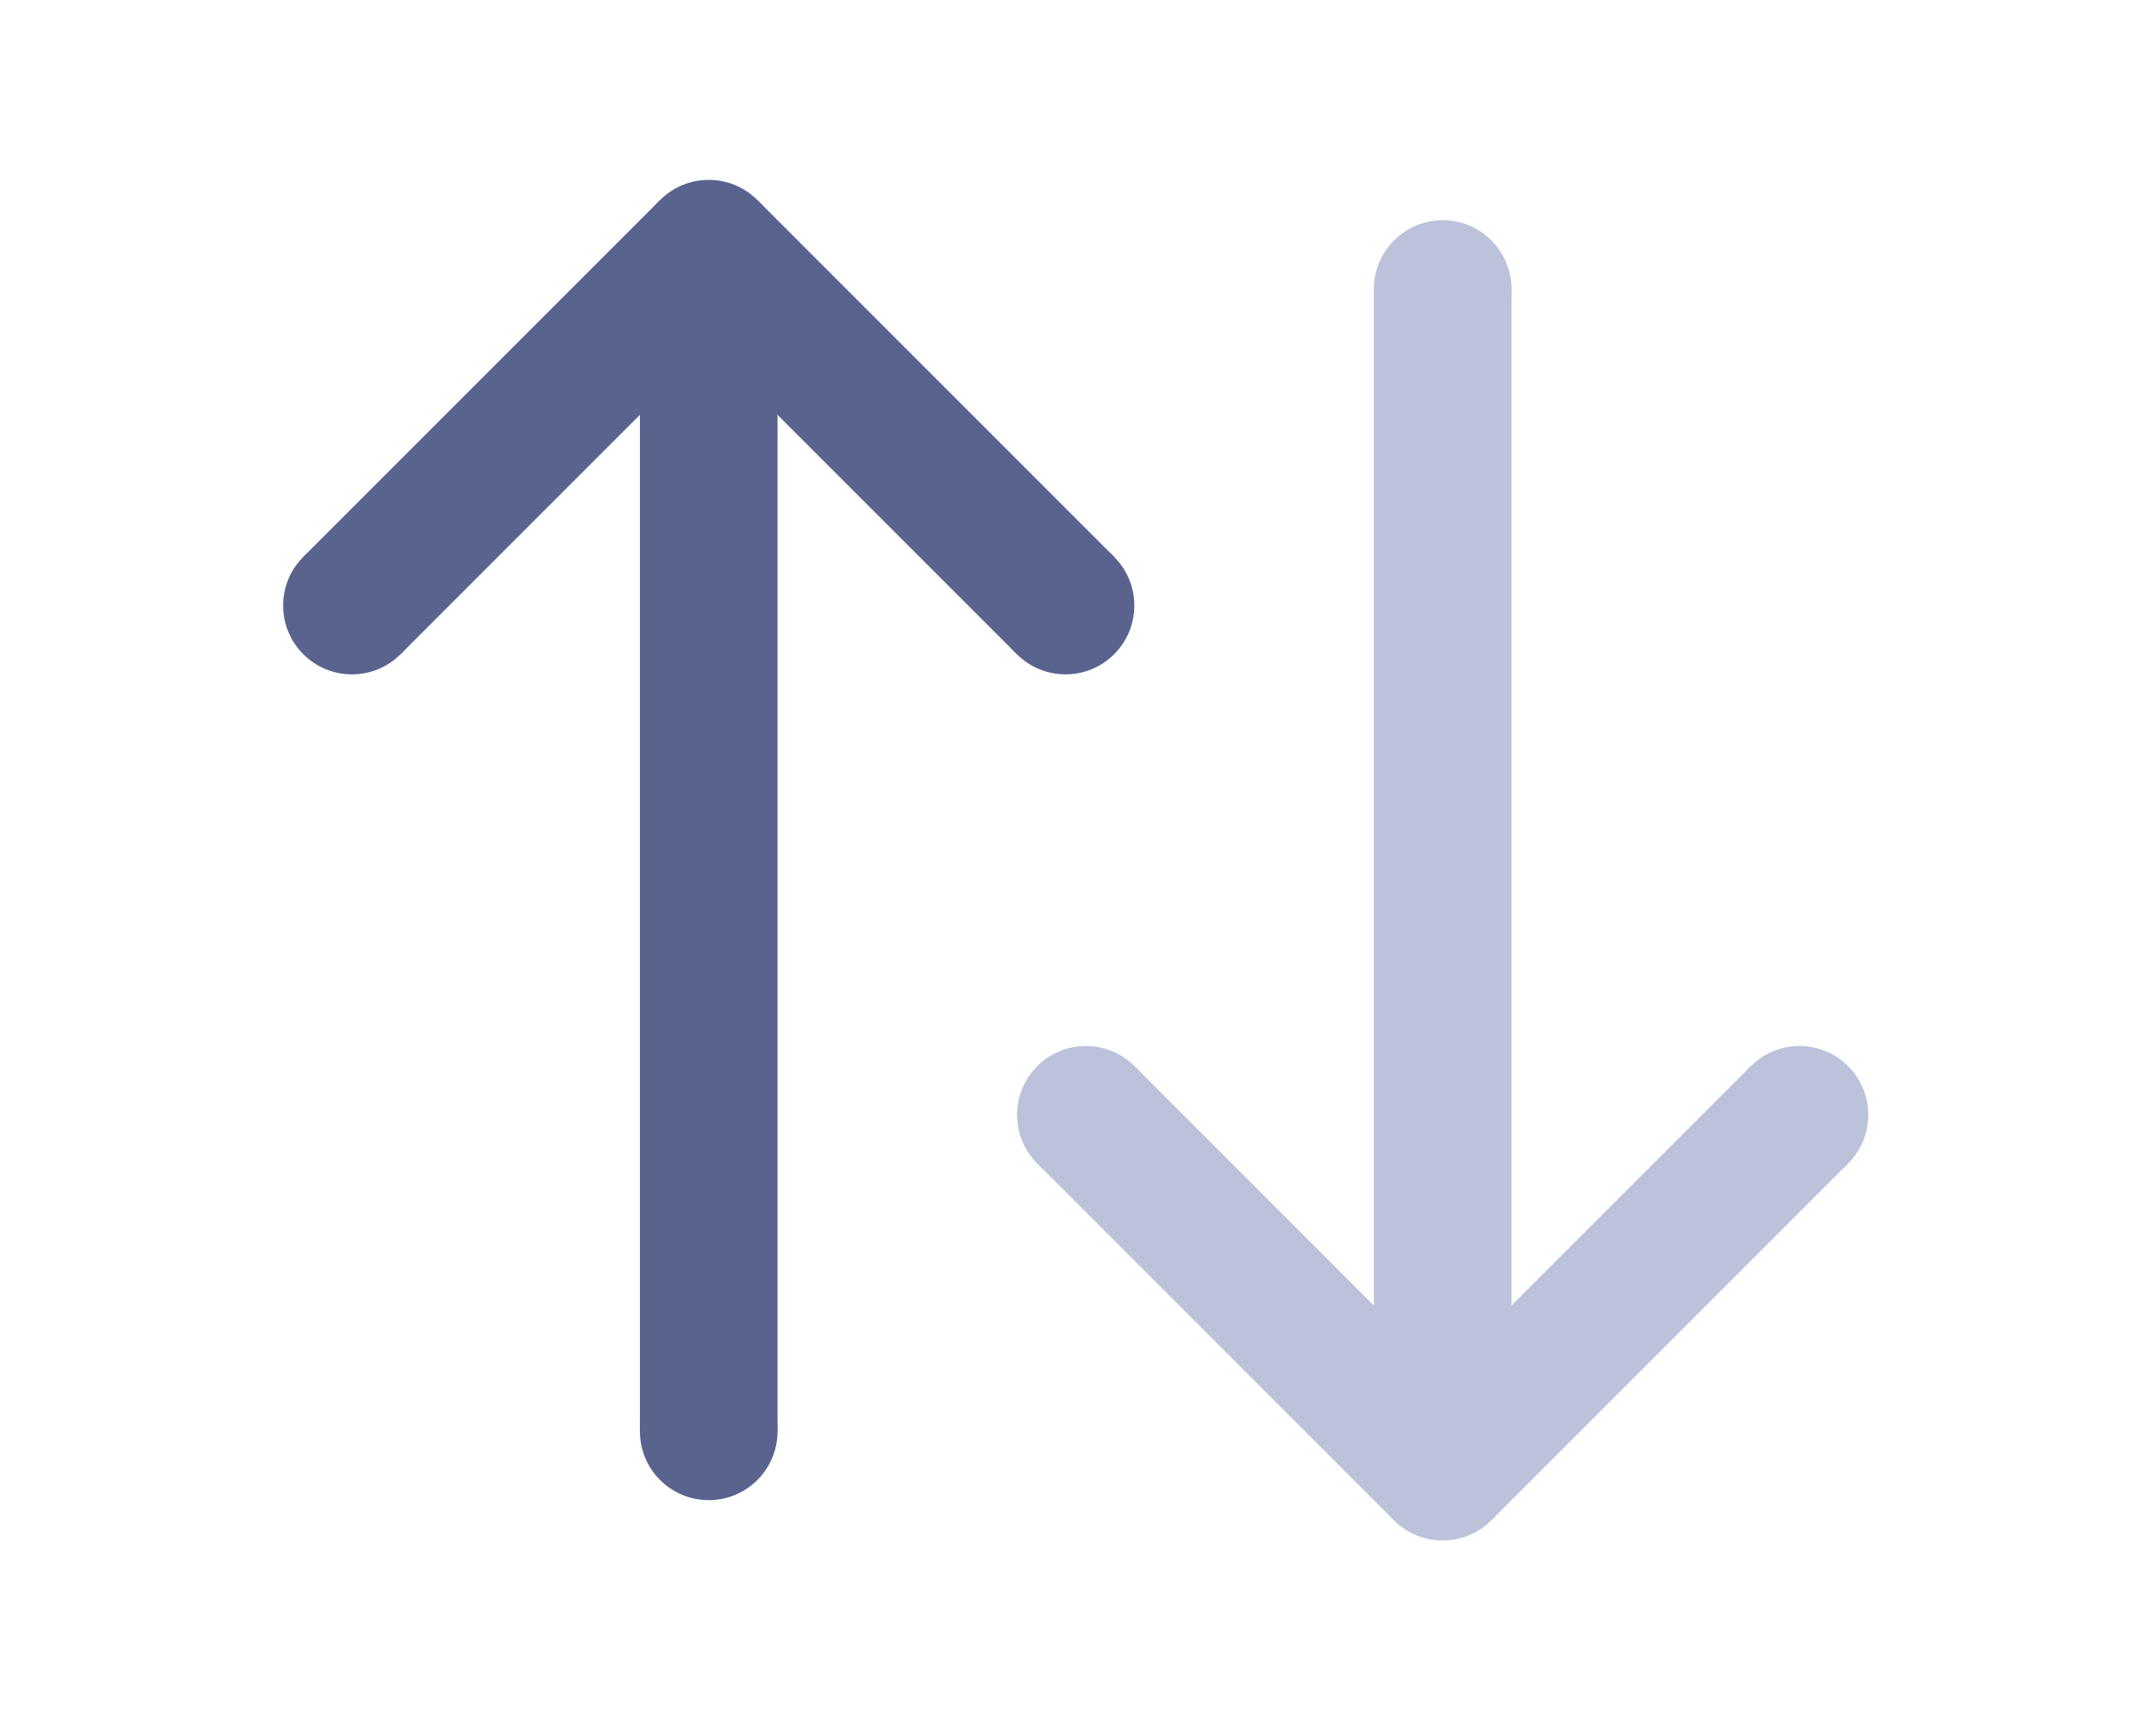 <svg width="20" height="16" viewBox="0 0 47 31" fill="none" xmlns="http://www.w3.org/2000/svg">
    <circle cx="7.672" cy="9.899" r="1.5" transform="rotate(135 7.672 9.899)" fill="#59638D"/>
    <line x1="15.45" y1="2.121" x2="7.672" y2="9.899" stroke="#59638D" stroke-width="3"/>
    <circle cx="23.228" cy="9.899" r="1.5" transform="rotate(45 23.228 9.899)" fill="#59638D"/>
    <circle cx="15.45" cy="2.121" r="1.5" transform="rotate(45 15.45 2.121)" fill="#59638D"/>
    <line x1="15.45" y1="2.121" x2="23.228" y2="9.899" stroke="#59638D" stroke-width="3"/>
    <ellipse cx="15.45" cy="27.899" rx="1.5" ry="1.5" transform="rotate(-90 15.45 27.899)" fill="#59638D"/>
    <line x1="15.45" y1="27.899" x2="15.45" y2="3.899" stroke="#59638D" stroke-width="3"/>
    <circle cx="39.228" cy="21" r="1.5" transform="rotate(-45 39.228 21)" fill="#BCC2D9"/>
    <line x1="31.45" y1="28.778" x2="39.228" y2="21" stroke="#BCC2D9" stroke-width="3"/>
    <circle cx="23.672" cy="21" r="1.5" transform="rotate(-135 23.672 21)" fill="#BCC2D9"/>
    <circle cx="31.45" cy="28.778" r="1.5" transform="rotate(-135 31.45 28.778)" fill="#BCC2D9"/>
    <line x1="31.45" y1="28.778" x2="23.672" y2="21" stroke="#BCC2D9" stroke-width="3"/>
    <ellipse cx="31.45" cy="3" rx="1.5" ry="1.5" transform="rotate(90 31.45 3)" fill="#BCC2D9"/>
    <line x1="31.45" y1="3" x2="31.45" y2="27" stroke="#BCC2D9" stroke-width="3"/>
</svg>
